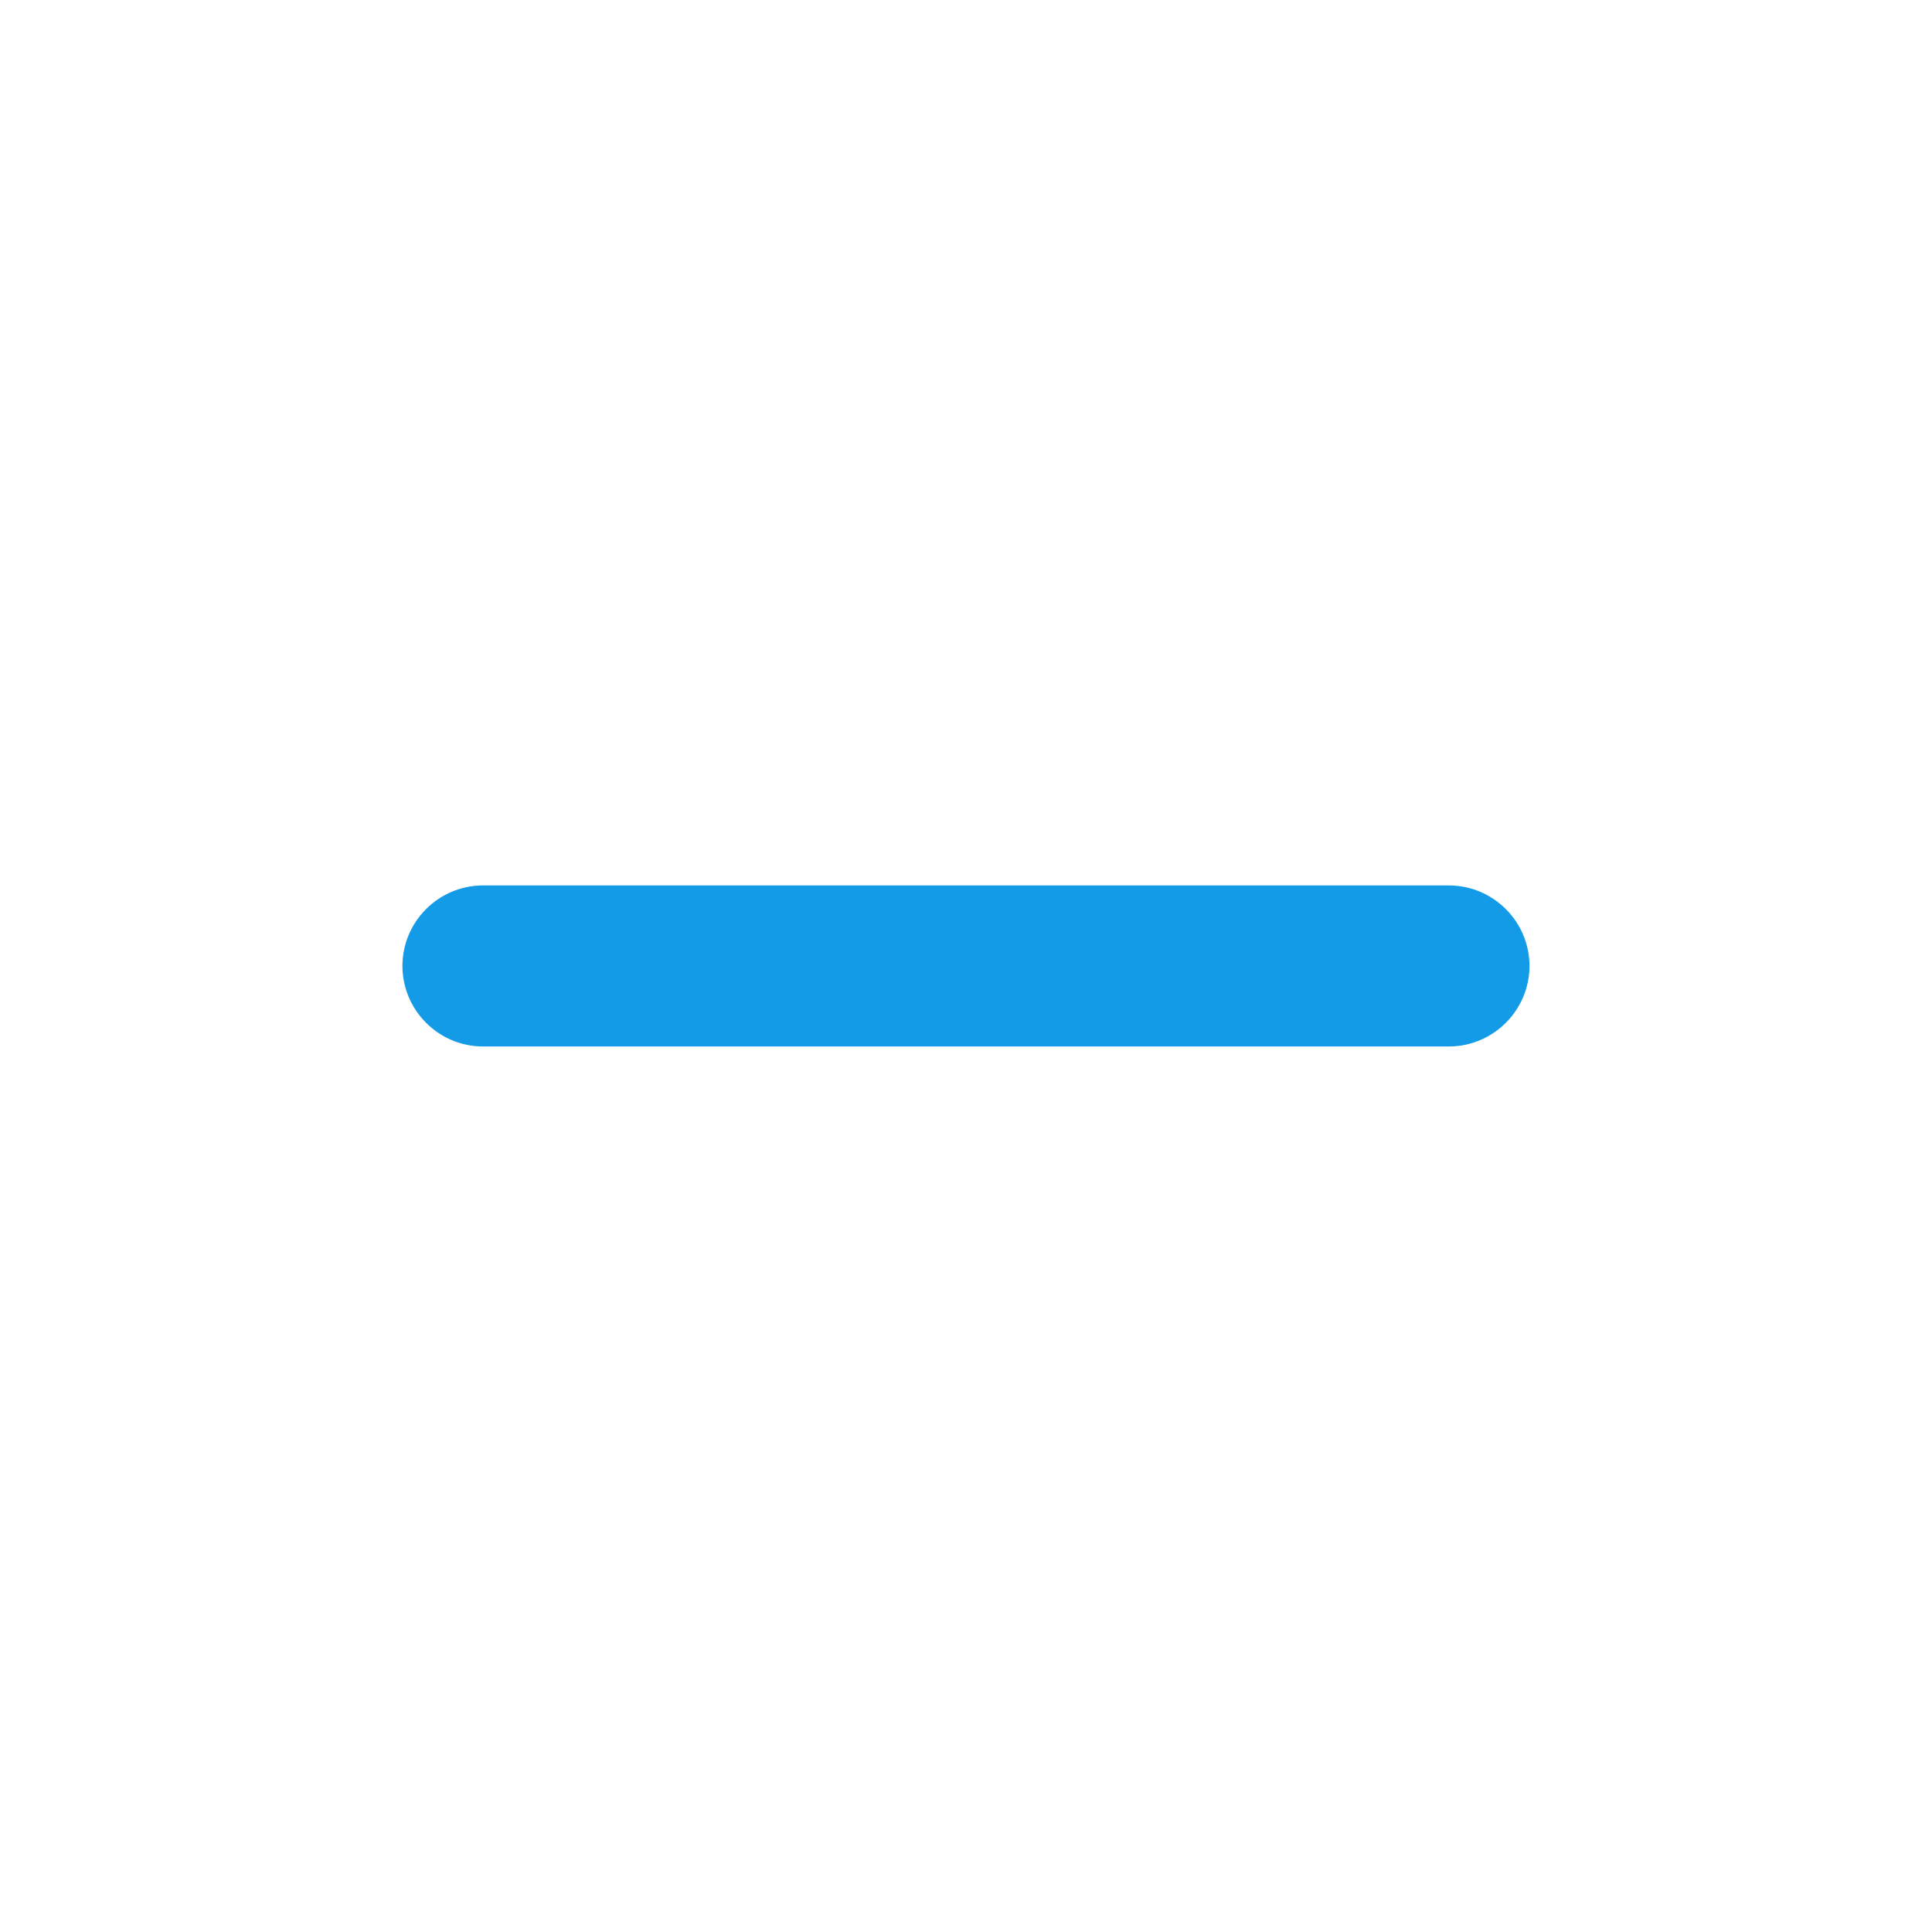 <svg width="20" height="20" viewBox="0 0 20 20" fill="none" xmlns="http://www.w3.org/2000/svg">
<path d="M14.999 10.833H4.999C4.541 10.833 4.166 10.458 4.166 9.999C4.166 9.541 4.541 9.166 4.999 9.166H14.999C15.458 9.166 15.833 9.541 15.833 9.999C15.833 10.458 15.458 10.833 14.999 10.833Z" fill="#139BE8"/>
</svg>
